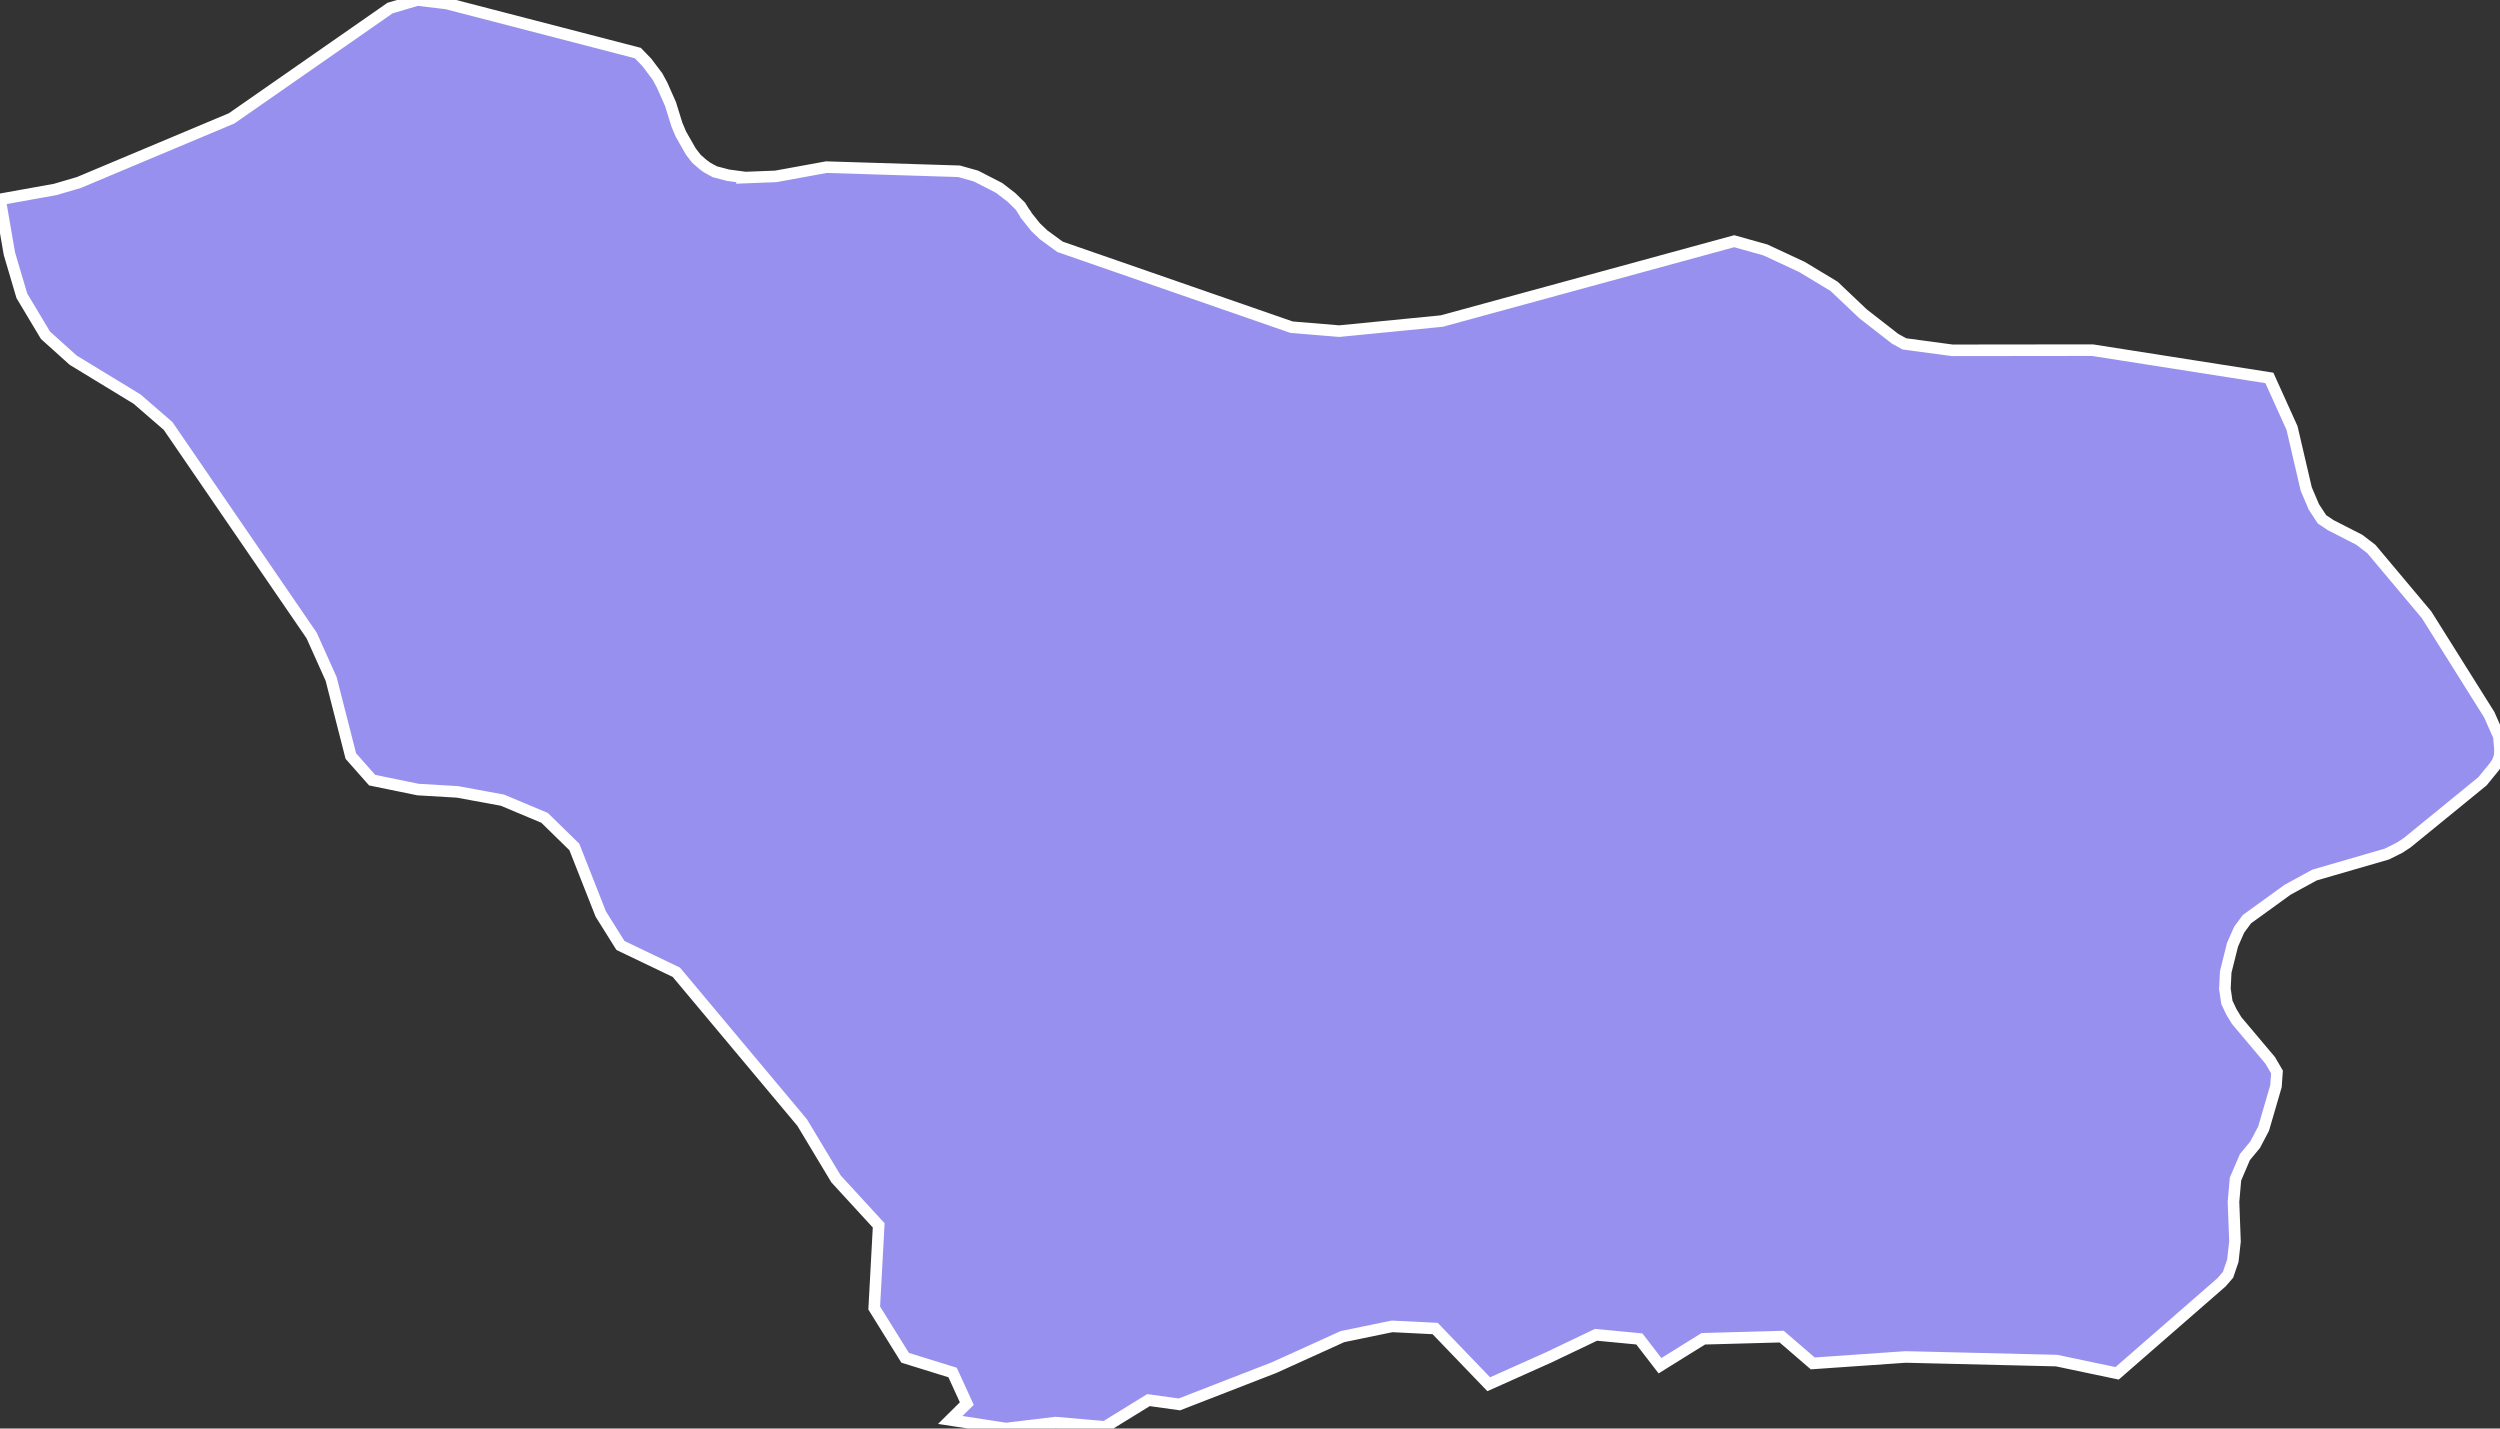 <svg xmlns="http://www.w3.org/2000/svg" viewBox="2.691 445.461 151.22 86.41" width="151.22" height="86.41">
            <rect x="2.691" y="445.461" width="151.22" height="86.41" fill="#333333" stroke="none"/>
            <path 
                d="m 47.781,456.201 0,0 1.83,-0.07 3.07,-0.56 8.02,0.25 1.03,0.29 1.4,0.72 0.74,0.57 0.55,0.54 0.21,0.34 0.17,0.23 -0.14,-0.15 0.67,0.84 0.48,0.46 1,0.73 14,4.86 2.89,0.24 6.2,-0.61 17.69,-4.83 1.89,0.53 2.21,1.03 1.94,1.17 1.75,1.66 1.94,1.51 0.56,0.31 2.9,0.39 8.48,-0.01 10.7,1.68 1.37,3.03 0.86,3.69 0.46,1.08 0.49,0.75 0.52,0.35 1.74,0.89 0.73,0.56 3.34,3.98 3.79,6.04 0.58,1.31 0.07,0.81 -0.02,0.38 -0.12,0.35 -0.21,0.31 -0.71,0.87 -4.56,3.72 -0.46,0.3 -0.76,0.38 -4.38,1.27 -1.63,0.89 -2.46,1.78 -0.47,0.64 -0.4,0.91 -0.41,1.64 -0.05,1.02 0.12,0.82 0.27,0.57 0.32,0.53 2.03,2.41 0.41,0.7 -0.06,0.86 -0.75,2.57 -0.51,0.97 -0.62,0.75 -0.57,1.33 -0.12,1.37 0.09,2.4 -0.13,1.17 -0.29,0.85 -0.4,0.46 -6.31,5.5 -3.66,-0.77 -9.13,-0.22 -5.62,0.39 -1.88,-1.62 -4.74,0.13 -2.62,1.63 -1.25,-1.62 -2.62,-0.25 -2.87,1.37 -3.62,1.62 -3.24,-3.37 -2.61,-0.13 -3,0.62 -4.12,1.87 -5.74,2.23 -1.87,-0.26 -2.63,1.62 -2.99,-0.26 -3,0.36 -3.37,-0.52 1,-0.99 -0.86,-1.88 -2.87,-0.89 -1.87,-3.01 0.27,-5 -2.58,-2.81 -2.05,-3.41 -7.61,-9.09 -3.38,-1.62 -1.19,-1.9 -1.6,-4.06 -1.8,-1.76 -2.55,-1.07 -2.72,-0.5 -2.38,-0.14 -2.78,-0.57 -1.29,-1.46 -1.19,-4.66 -1.18,-2.63 -8.68,-12.67 -1.88,-1.63 -3.86,-2.35 -1.68,-1.51 -1.43,-2.39 -0.75,-2.54 -0.57,-3.29 0.01,0 0.05,-0.01 3.28,-0.59 1.43,-0.42 9.24,-3.88 9.58,-6.67 1.65,-0.49 1.77,0.21 11.57,3 0.55,0.57 0.64,0.85 0.28,0.52 0.51,1.15 0.38,1.23 0.25,0.59 0.6,1.05 0.34,0.44 0.38,0.33 0.27,0.2 0.46,0.25 0.8,0.21 1.05,0.14 z" 
                fill="rgb(151, 144, 238)" 
                stroke="white" 
                stroke-width=".7px"
                title="Colonia" 
                id="UY-CO" 
            />
        </svg>
